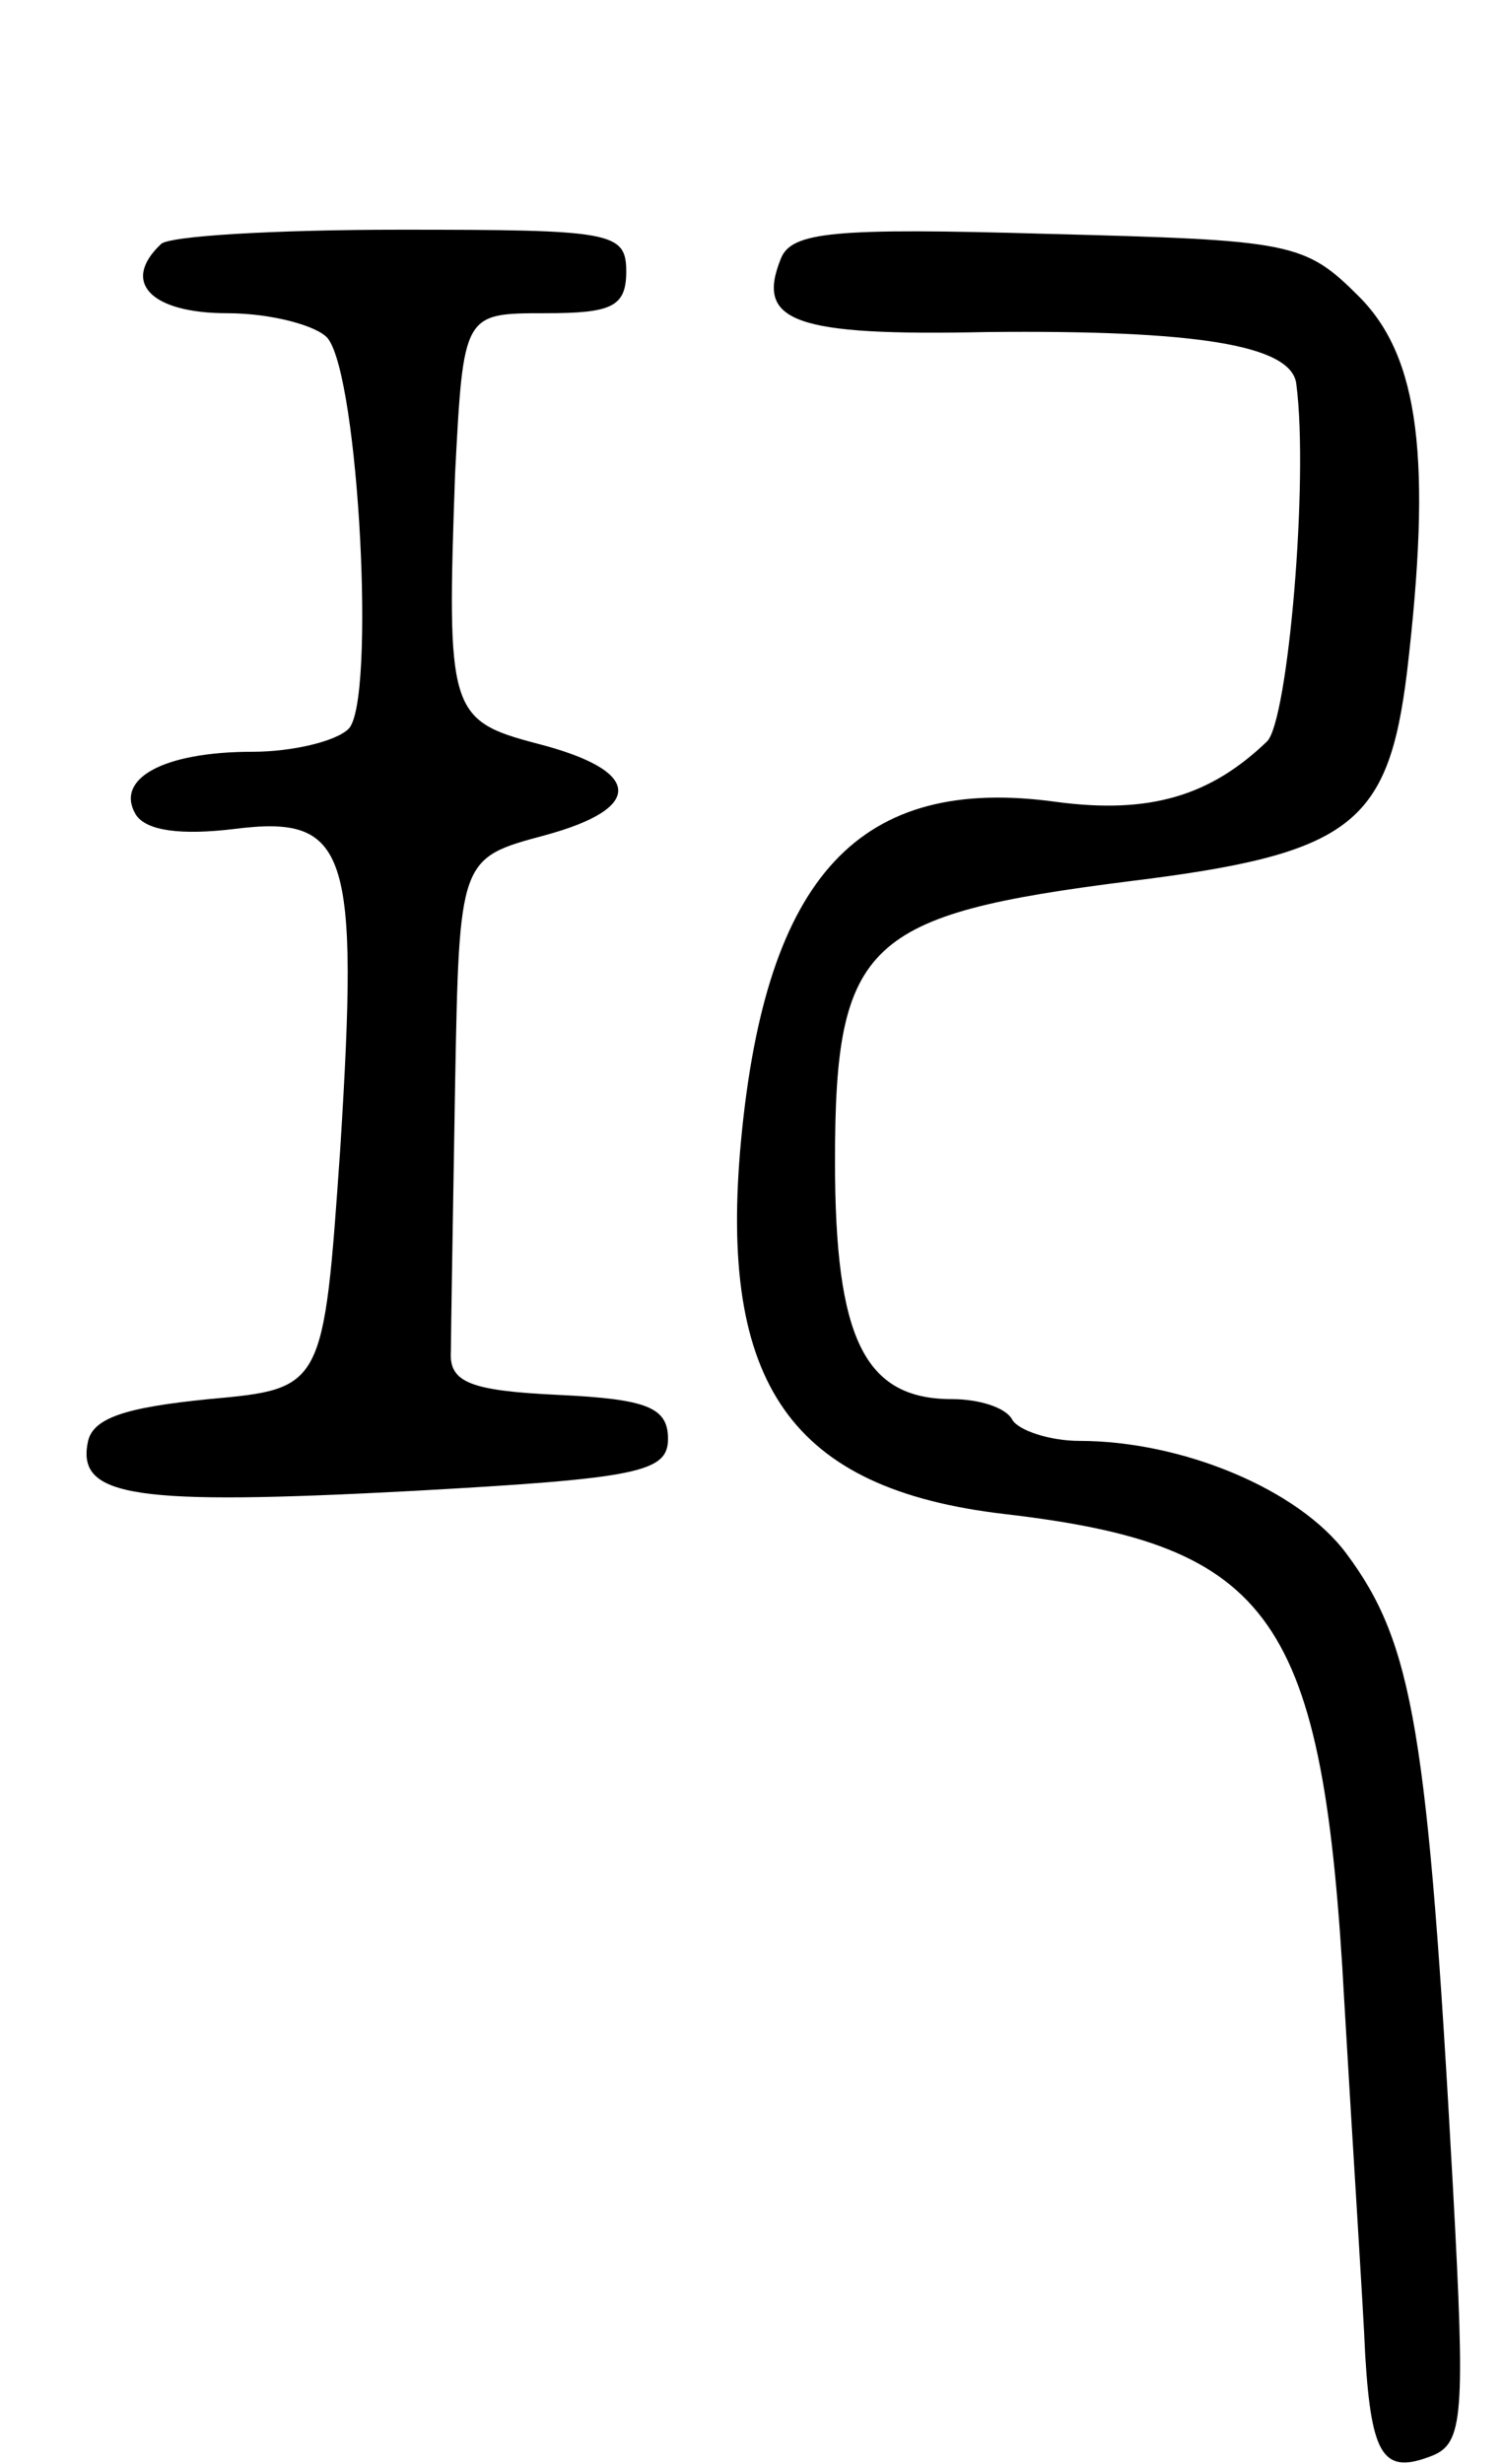 <svg version="1.0" xmlns="http://www.w3.org/2000/svg"
 width="72pt" height="118pt" viewBox="0 0 72 118"
 preserveAspectRatio="xMidYMid meet">
<g transform="translate(0,118) scale(0.1,-0.1)"
fill="#000000" stroke="none">
<path d="M77 1063 c-19 -18 -5 -33 32 -33 21 0 43 -6 48 -12 15 -19 23 -174
10 -187 -6 -6 -27 -11 -46 -11 -43 0 -66 -13 -56 -30 5 -8 22 -10 47 -7 55 7
60 -10 51 -153 -8 -115 -8 -115 -63 -120 -40 -4 -56 -9 -58 -21 -5 -26 23 -30
155 -23 109 6 123 9 123 25 0 15 -10 19 -52 21 -43 2 -53 6 -52 21 0 9 1 66 2
127 2 109 2 109 43 120 48 13 47 31 -4 44 -42 11 -43 16 -39 129 4 77 4 77 43
77 32 0 39 3 39 20 0 19 -7 20 -108 20 -60 0 -112 -3 -115 -7z"/>
<path d="M374 1056 c-12 -30 6 -37 99 -35 99 1 146 -6 148 -25 6 -46 -4 -161
-14 -171 -27 -26 -56 -35 -101 -29 -94 13 -139 -35 -151 -162 -11 -117 24
-167 126 -179 129 -15 153 -49 163 -234 4 -69 9 -145 10 -169 3 -49 9 -57 32
-48 15 6 16 19 10 129 -12 218 -19 260 -51 303 -23 31 -79 54 -128 54 -14 0
-29 5 -32 10 -3 6 -16 10 -29 10 -42 0 -56 29 -56 114 0 105 15 118 141 134
106 13 124 27 133 100 12 102 6 151 -23 180 -26 26 -32 27 -149 30 -103 3
-123 1 -128 -12z"/>
</g>
</svg>
